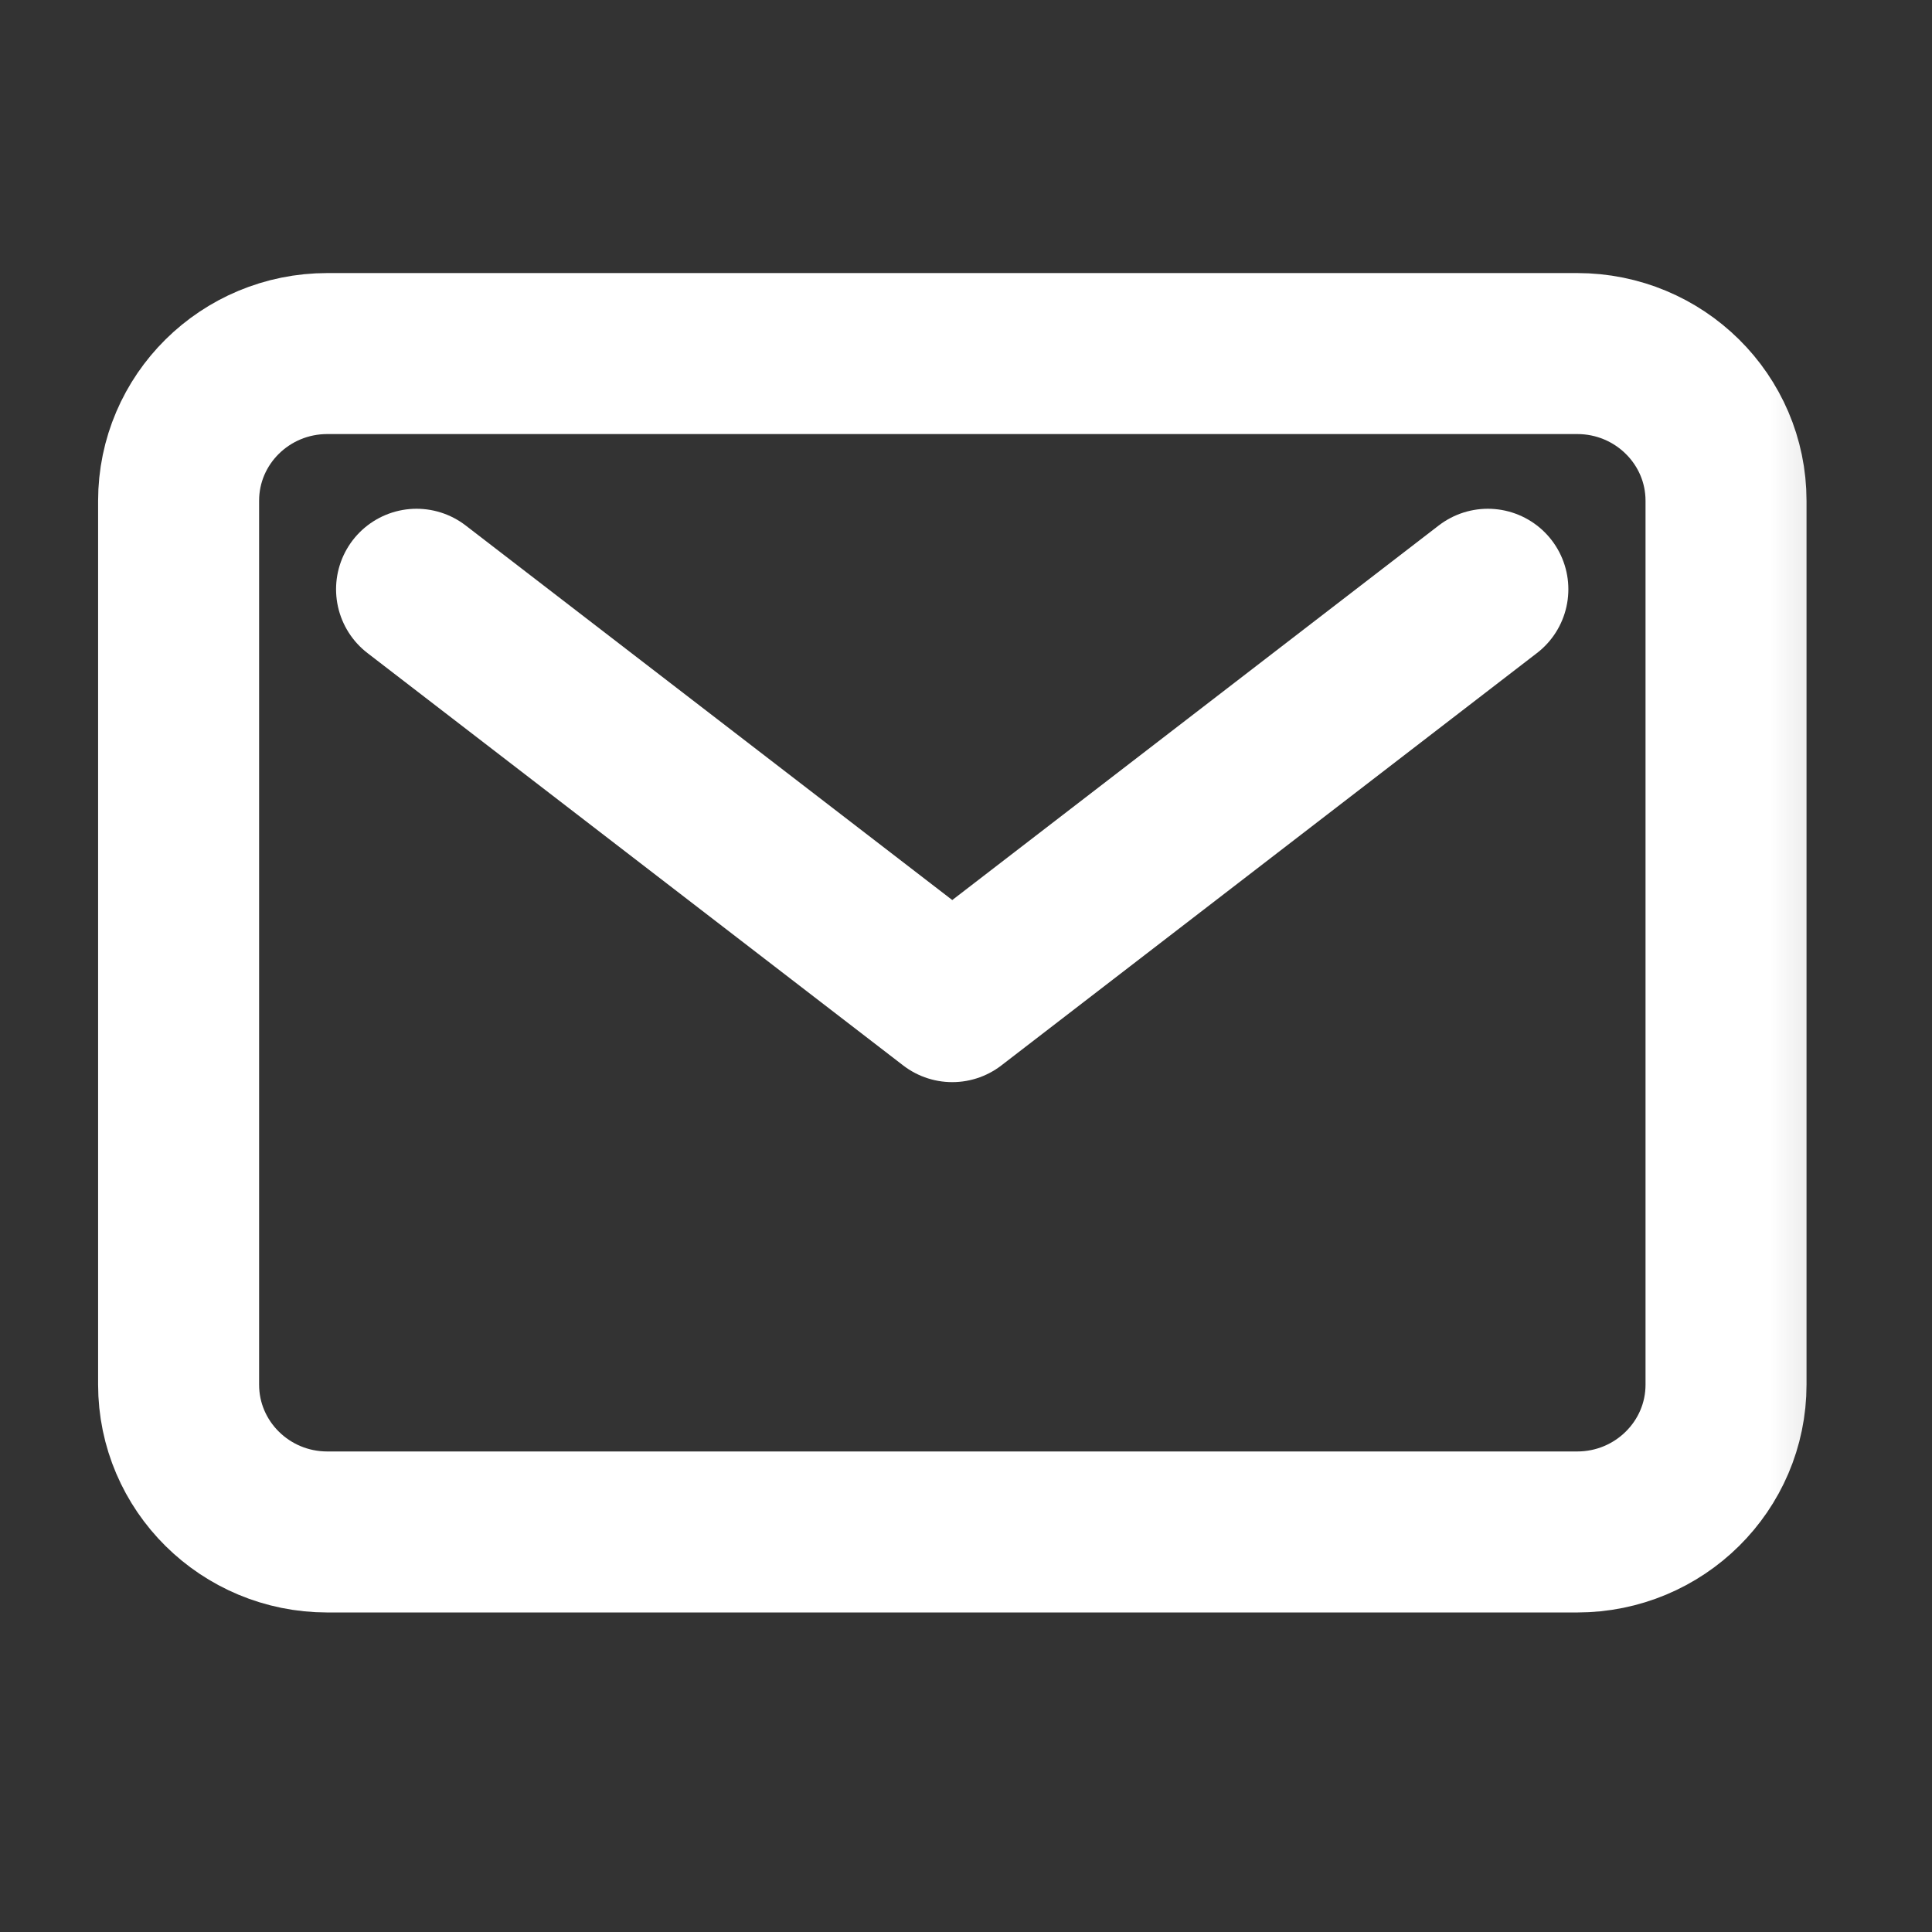 <svg width="18" height="18" viewBox="0 0 18 18" fill="none" xmlns="http://www.w3.org/2000/svg">
<rect x="0" y="0" width="18" height="18" fill="#333333" stroke="none"/>
<g clip-path="url(#clip0_1_793)">
<mask id="mask0_1_793" style="mask-type:luminance" maskUnits="userSpaceOnUse" x="0" y="0" width="18" height="18">
<path d="M17.744 0H0V17.566H17.744V0Z" fill="white"/>
</mask>
<g mask="url(#mask0_1_793)">
<path d="M14.694 3.294H3.05C2.284 3.294 1.664 3.908 1.664 4.666V12.9C1.664 13.658 2.284 14.273 3.05 14.273H14.694C15.46 14.273 16.081 13.658 16.081 12.9V4.666C16.081 3.908 15.46 3.294 14.694 3.294Z" stroke="white" stroke-width="1.5" stroke-linecap="round" stroke-linejoin="round"/>
<path d="M3.881 5.49L8.872 9.332L13.862 5.49" stroke="white" stroke-width="1.5" stroke-linecap="round" stroke-linejoin="round"/>
</g>
</g>
<defs>
<clipPath id="clip0_1_793">
<rect width="17.744" height="17.566" fill="white"/>
</clipPath>
</defs>
</svg>
